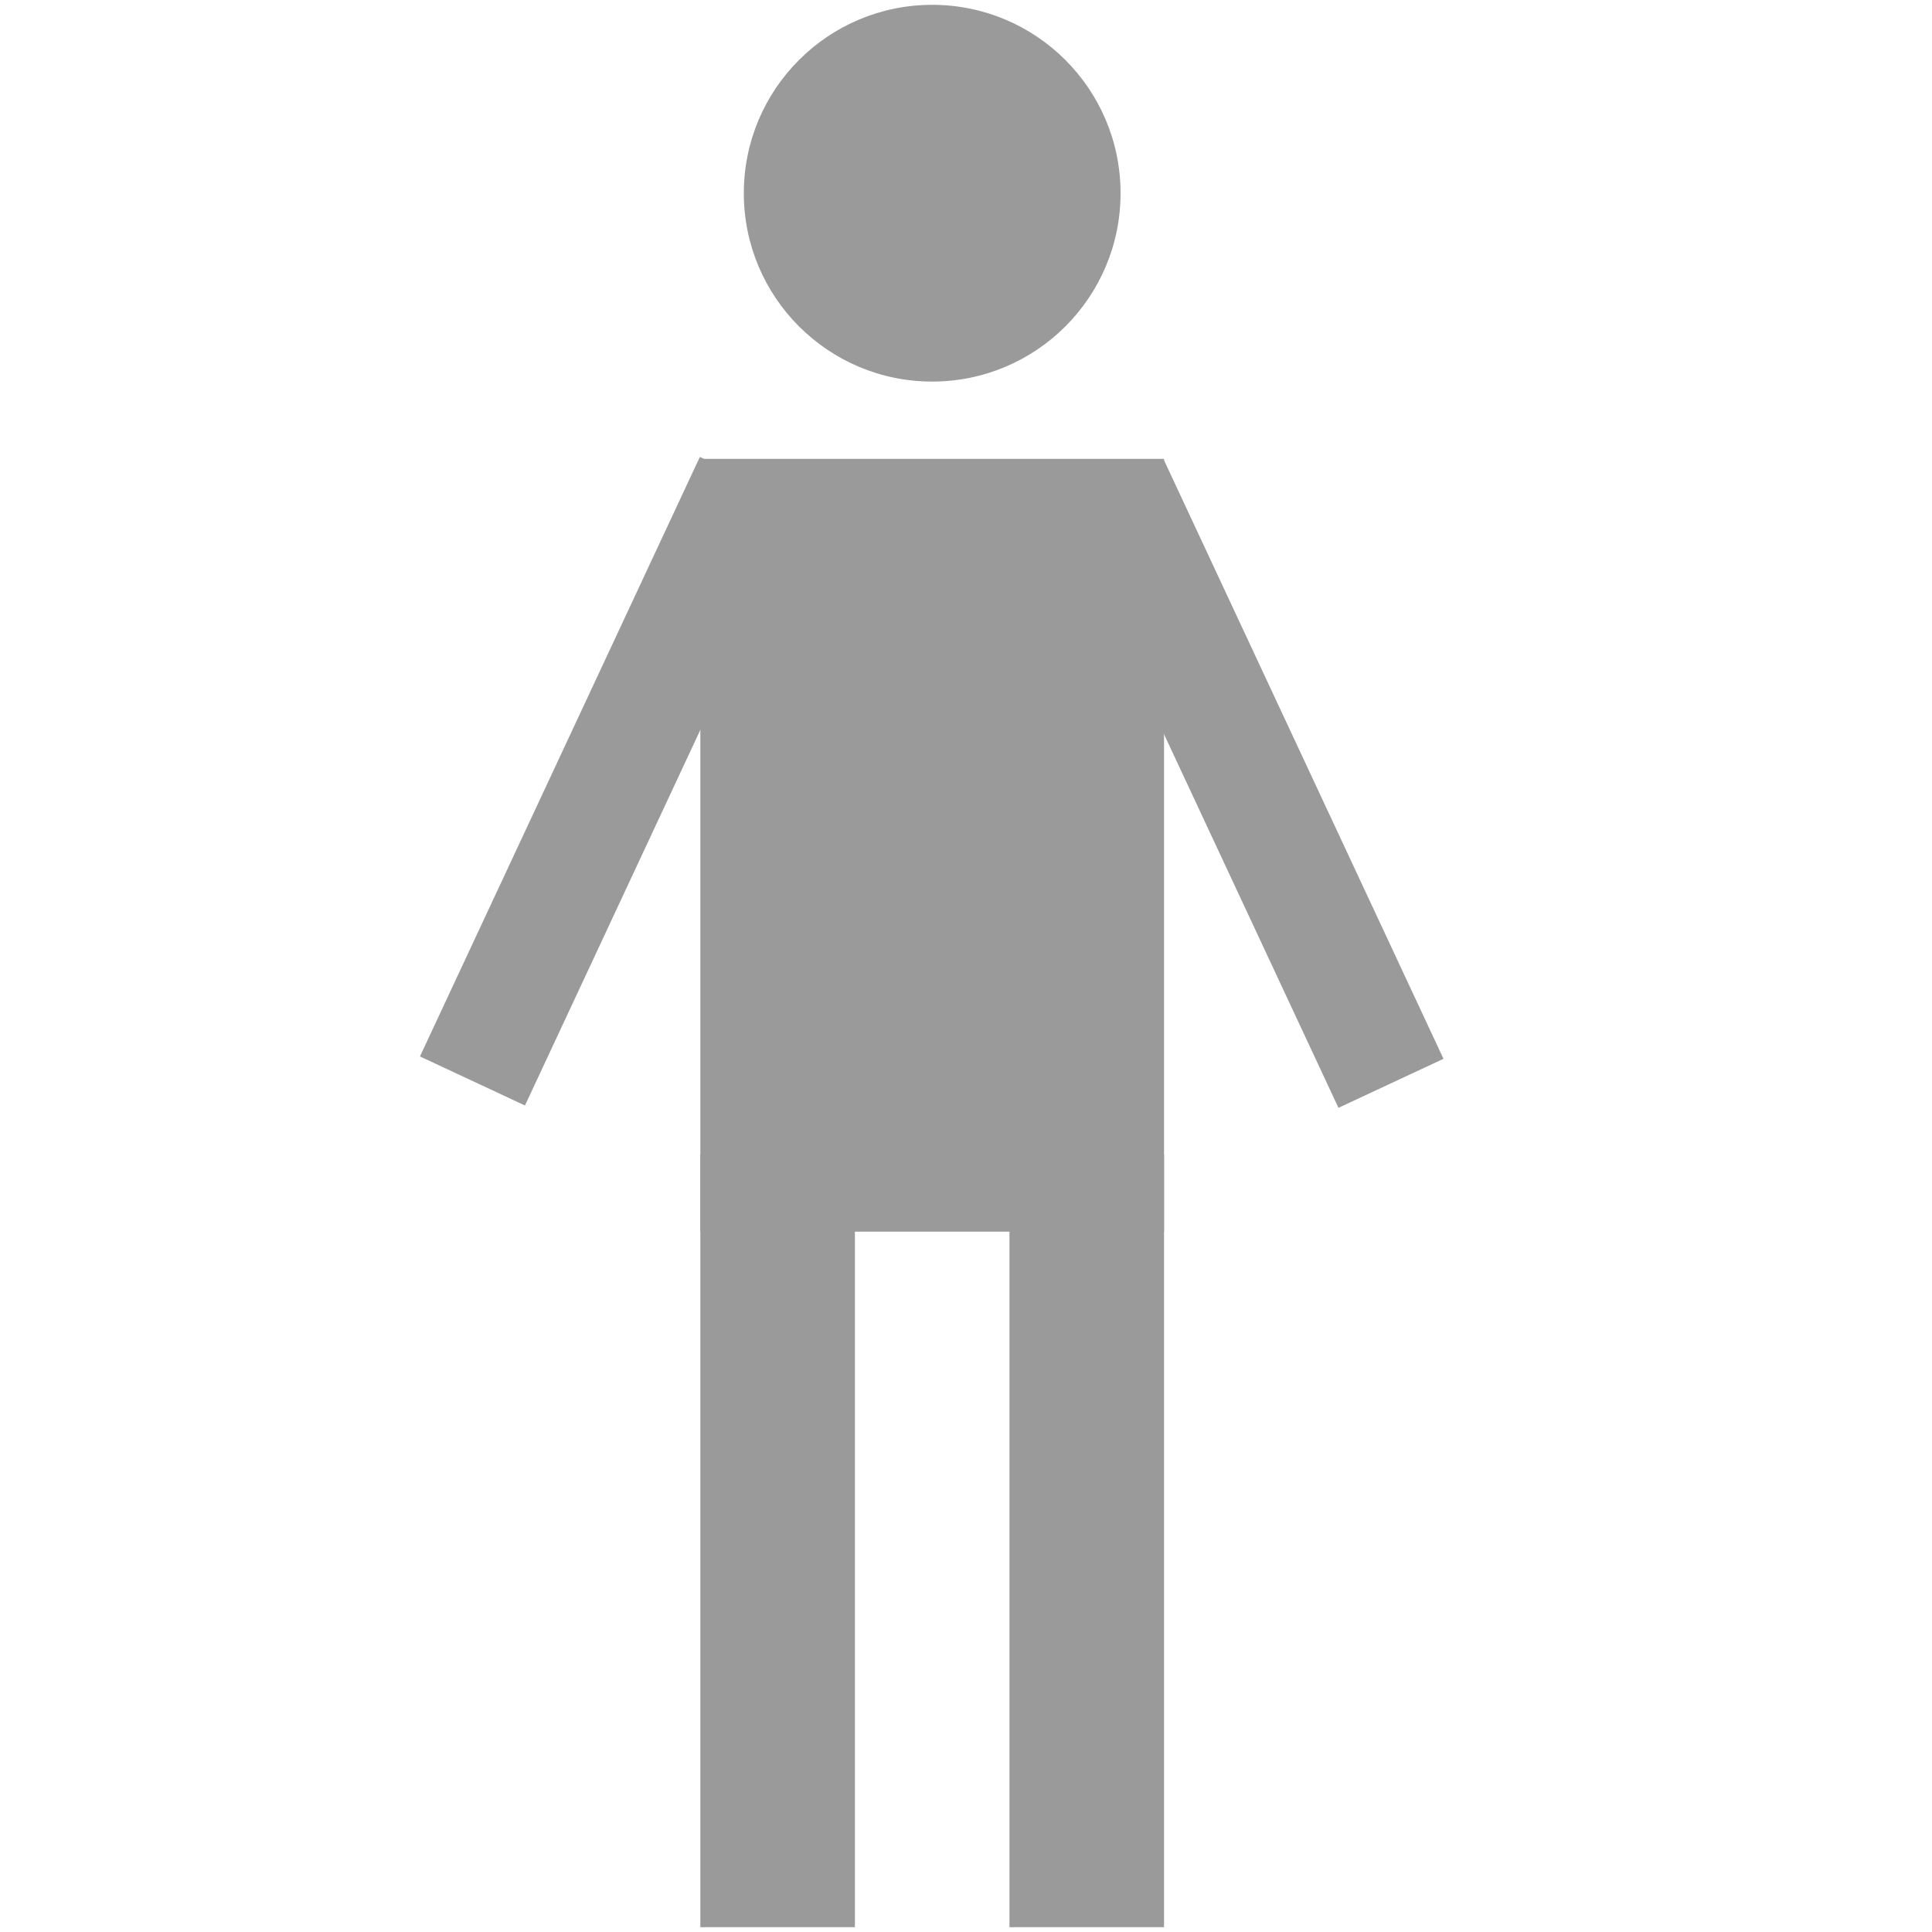 <?xml version="1.0" encoding="utf-8"?>
<!-- Generator: Adobe Illustrator 20.1.0, SVG Export Plug-In . SVG Version: 6.00 Build 0)  -->
<svg version="1.1" id="レイヤー_1" xmlns="http://www.w3.org/2000/svg" xmlns:xlink="http://www.w3.org/1999/xlink" x="0px"
	 y="0px" viewBox="0 0 40 40" style="enable-background:new 0 0 40 40;" xml:space="preserve">
<style type="text/css">
	.st0{fill:#9A9A9B;}
</style>
<g>
	<g>
		<circle class="st0" cx="19.3" cy="4" r="3.9"/>
	</g>
	<g>
		<g>
			
				<rect x="24.7" y="9.4" transform="matrix(0.906 -0.423 0.423 0.906 -4.438 12.456)" class="st0" width="2.4" height="13.7"/>
		</g>
		<g>
			<rect x="5.9" y="15" transform="matrix(0.423 -0.906 0.906 0.423 -7.391 20.873)" class="st0" width="13.7" height="2.4"/>
		</g>
		<g>
			<rect x="14.5" y="9.5" class="st0" width="9.6" height="16"/>
		</g>
		<g>
			<rect x="14.5" y="23.9" class="st0" width="3.2" height="16"/>
		</g>
		<g>
			<rect x="20.9" y="23.9" class="st0" width="3.2" height="16"/>
		</g>
	</g>
</g>
</svg>
